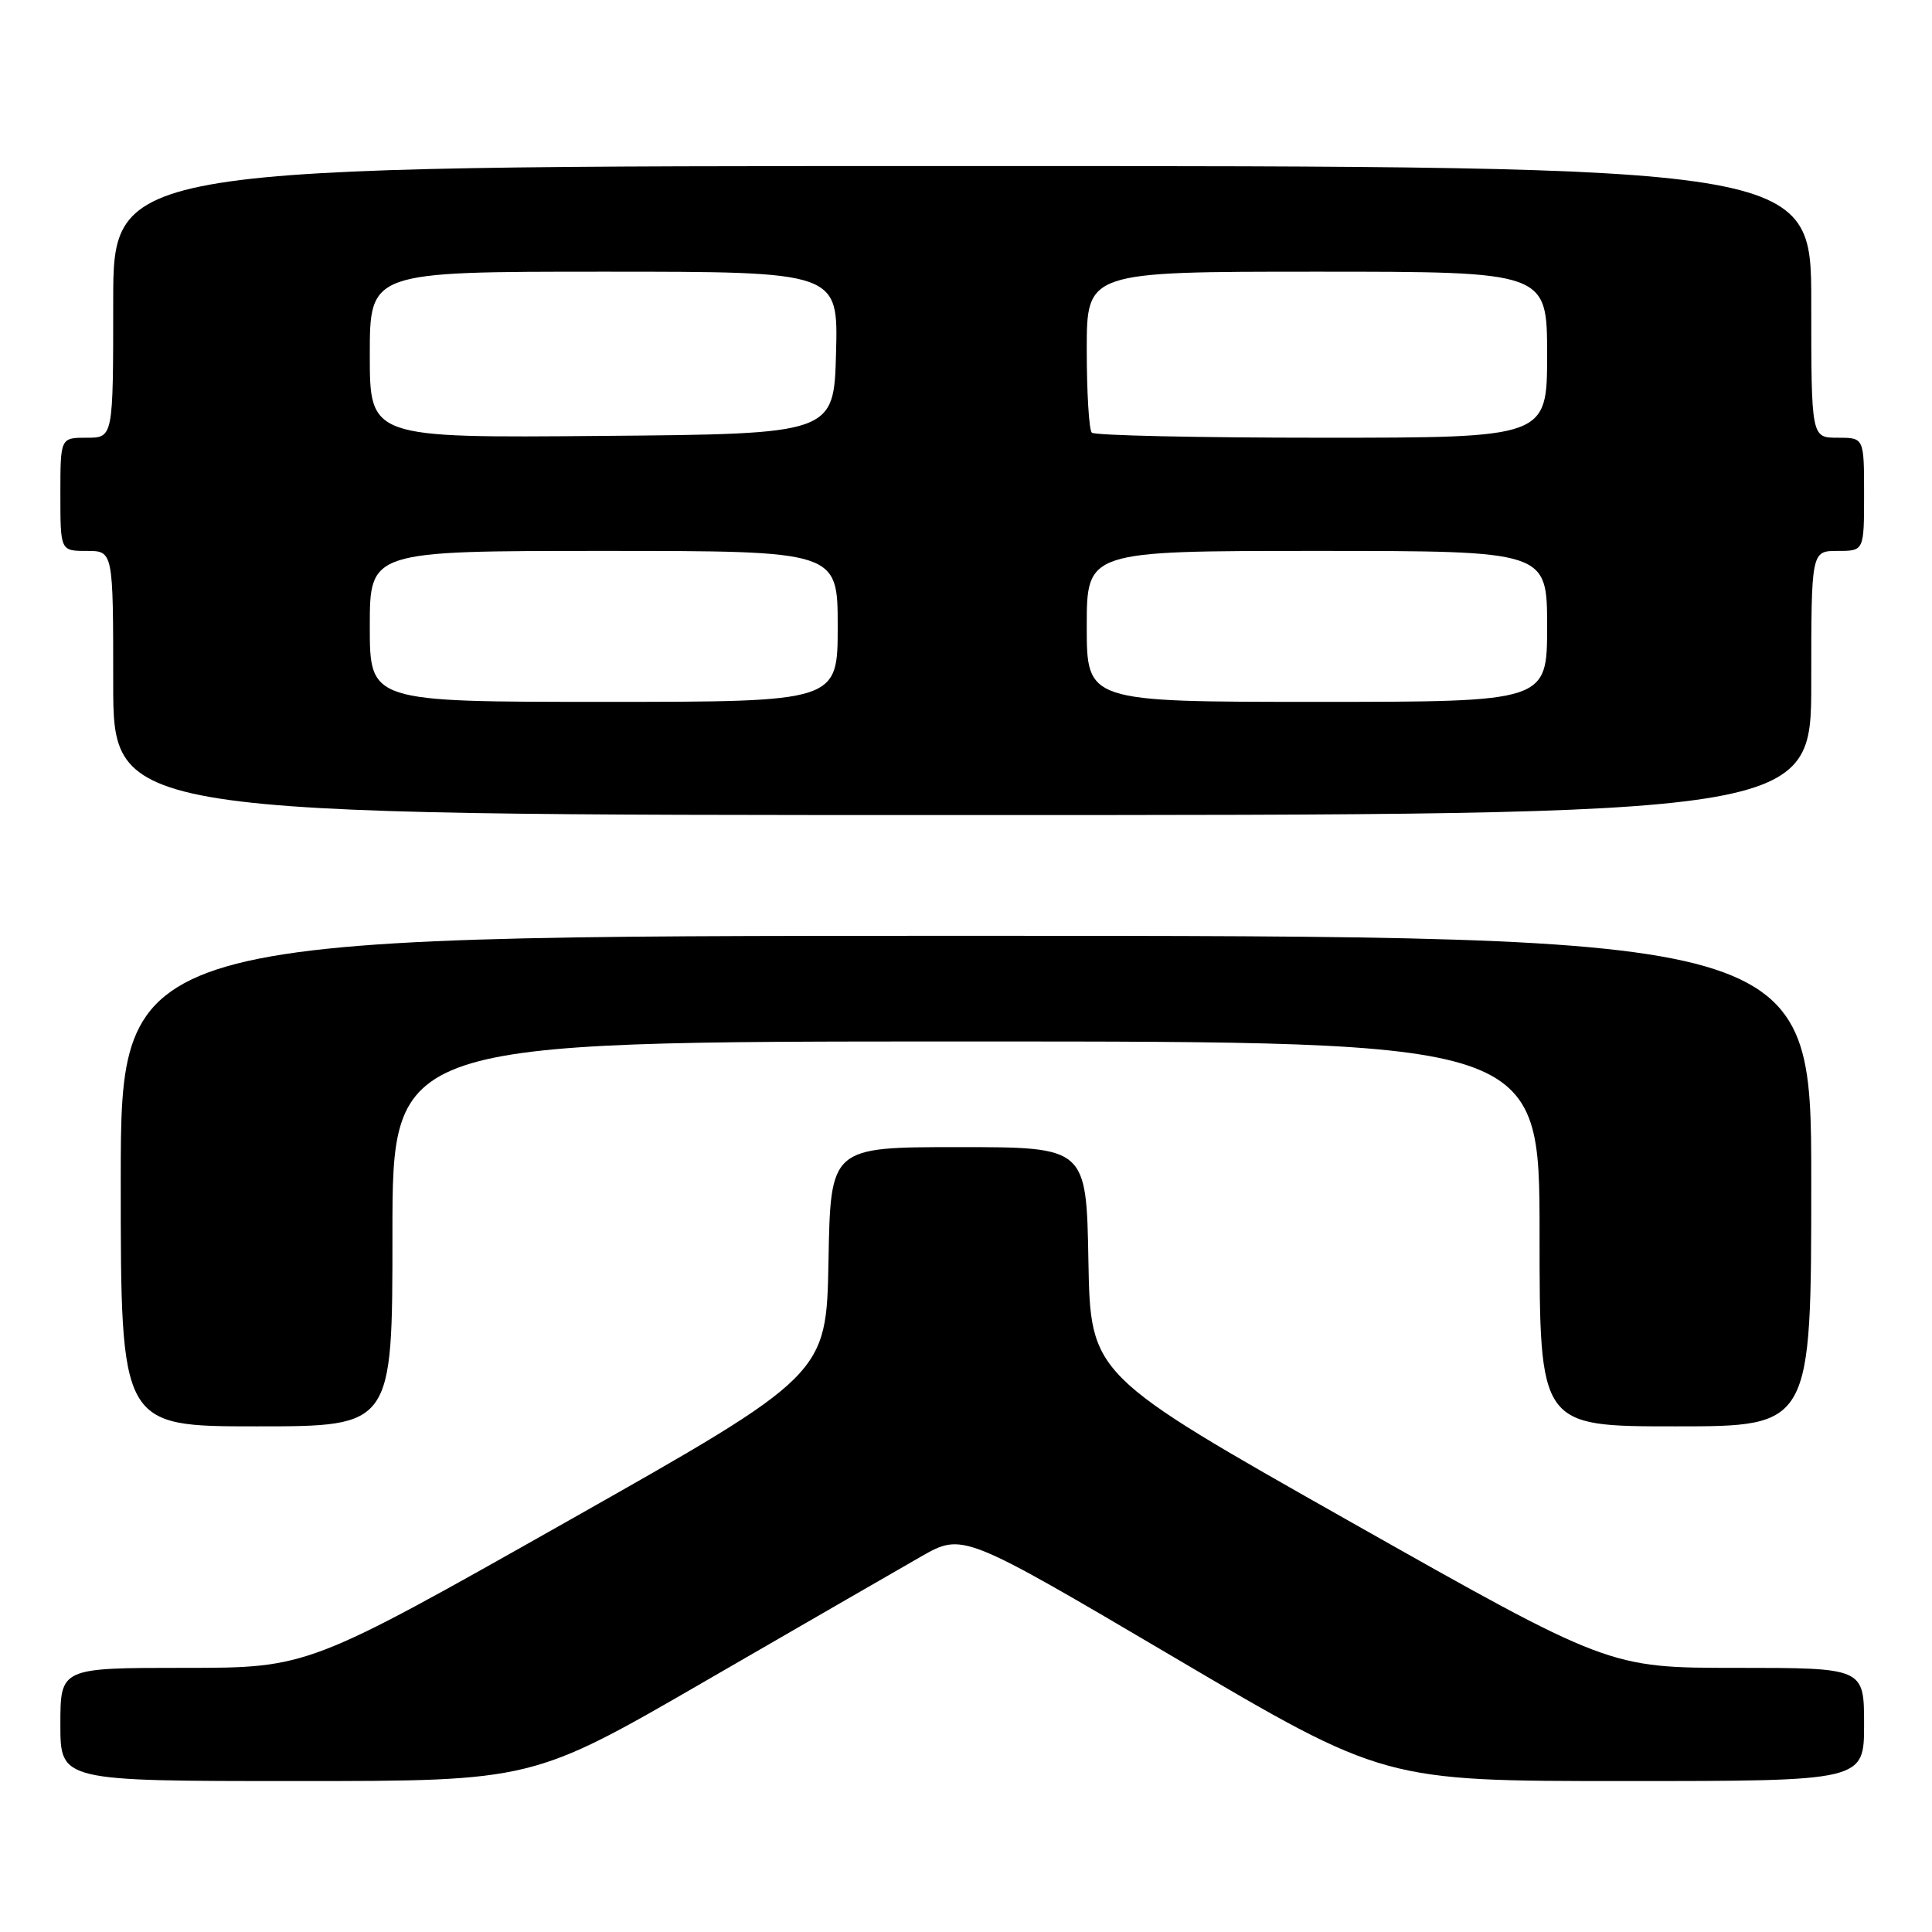 <?xml version="1.0" encoding="UTF-8" standalone="no"?>
<!DOCTYPE svg PUBLIC "-//W3C//DTD SVG 1.1//EN" "http://www.w3.org/Graphics/SVG/1.1/DTD/svg11.dtd" >
<svg xmlns="http://www.w3.org/2000/svg" xmlns:xlink="http://www.w3.org/1999/xlink" version="1.1" viewBox="0 0 256 256">
 <g >
 <path fill="currentColor"
d=" M 93.53 222.71 C 106.16 215.40 118.99 208.00 122.03 206.26 C 127.57 203.10 127.57 203.10 155.48 219.55 C 183.39 236.00 183.39 236.00 215.20 236.00 C 247.00 236.00 247.00 236.00 247.00 228.50 C 247.00 221.00 247.00 221.00 230.09 221.00 C 213.18 221.00 213.18 221.00 178.84 201.59 C 144.50 182.17 144.50 182.17 144.22 167.09 C 143.95 152.00 143.95 152.00 127.00 152.00 C 110.05 152.00 110.05 152.00 109.78 167.09 C 109.50 182.17 109.50 182.17 75.16 201.59 C 40.82 221.00 40.82 221.00 24.41 221.00 C 8.00 221.00 8.00 221.00 8.00 228.50 C 8.00 236.00 8.00 236.00 39.28 236.00 C 70.57 236.00 70.57 236.00 93.53 222.71 Z  M 52.00 163.50 C 52.00 138.00 52.00 138.00 128.00 138.00 C 204.00 138.00 204.00 138.00 204.00 163.50 C 204.00 189.00 204.00 189.00 222.00 189.00 C 240.00 189.00 240.00 189.00 240.00 156.50 C 240.00 124.00 240.00 124.00 128.00 124.00 C 16.00 124.00 16.00 124.00 16.00 156.50 C 16.00 189.00 16.00 189.00 34.00 189.00 C 52.00 189.00 52.00 189.00 52.00 163.50 Z  M 240.00 90.50 C 240.00 73.00 240.00 73.00 243.50 73.00 C 247.00 73.00 247.00 73.00 247.00 65.50 C 247.00 58.00 247.00 58.00 243.50 58.00 C 240.00 58.00 240.00 58.00 240.00 40.00 C 240.00 22.00 240.00 22.00 127.50 22.00 C 15.00 22.00 15.00 22.00 15.00 40.00 C 15.00 58.00 15.00 58.00 11.50 58.00 C 8.00 58.00 8.00 58.00 8.00 65.50 C 8.00 73.00 8.00 73.00 11.50 73.00 C 15.00 73.00 15.00 73.00 15.00 90.50 C 15.00 108.00 15.00 108.00 127.50 108.00 C 240.00 108.00 240.00 108.00 240.00 90.50 Z  M 49.00 83.00 C 49.00 73.00 49.00 73.00 80.00 73.00 C 111.00 73.00 111.00 73.00 111.00 83.00 C 111.00 93.00 111.00 93.00 80.00 93.00 C 49.00 93.00 49.00 93.00 49.00 83.00 Z  M 144.00 83.00 C 144.00 73.00 144.00 73.00 174.50 73.00 C 205.00 73.00 205.00 73.00 205.00 83.00 C 205.00 93.00 205.00 93.00 174.50 93.00 C 144.00 93.00 144.00 93.00 144.00 83.00 Z  M 49.00 47.01 C 49.00 36.00 49.00 36.00 80.03 36.00 C 111.07 36.00 111.07 36.00 110.78 46.75 C 110.50 57.50 110.50 57.50 79.75 57.76 C 49.00 58.03 49.00 58.03 49.00 47.01 Z  M 144.67 57.33 C 144.30 56.97 144.00 52.02 144.00 46.33 C 144.00 36.00 144.00 36.00 174.50 36.00 C 205.00 36.00 205.00 36.00 205.00 47.00 C 205.00 58.00 205.00 58.00 175.17 58.00 C 158.76 58.00 145.03 57.70 144.67 57.33 Z "/>
</g>
</svg>
